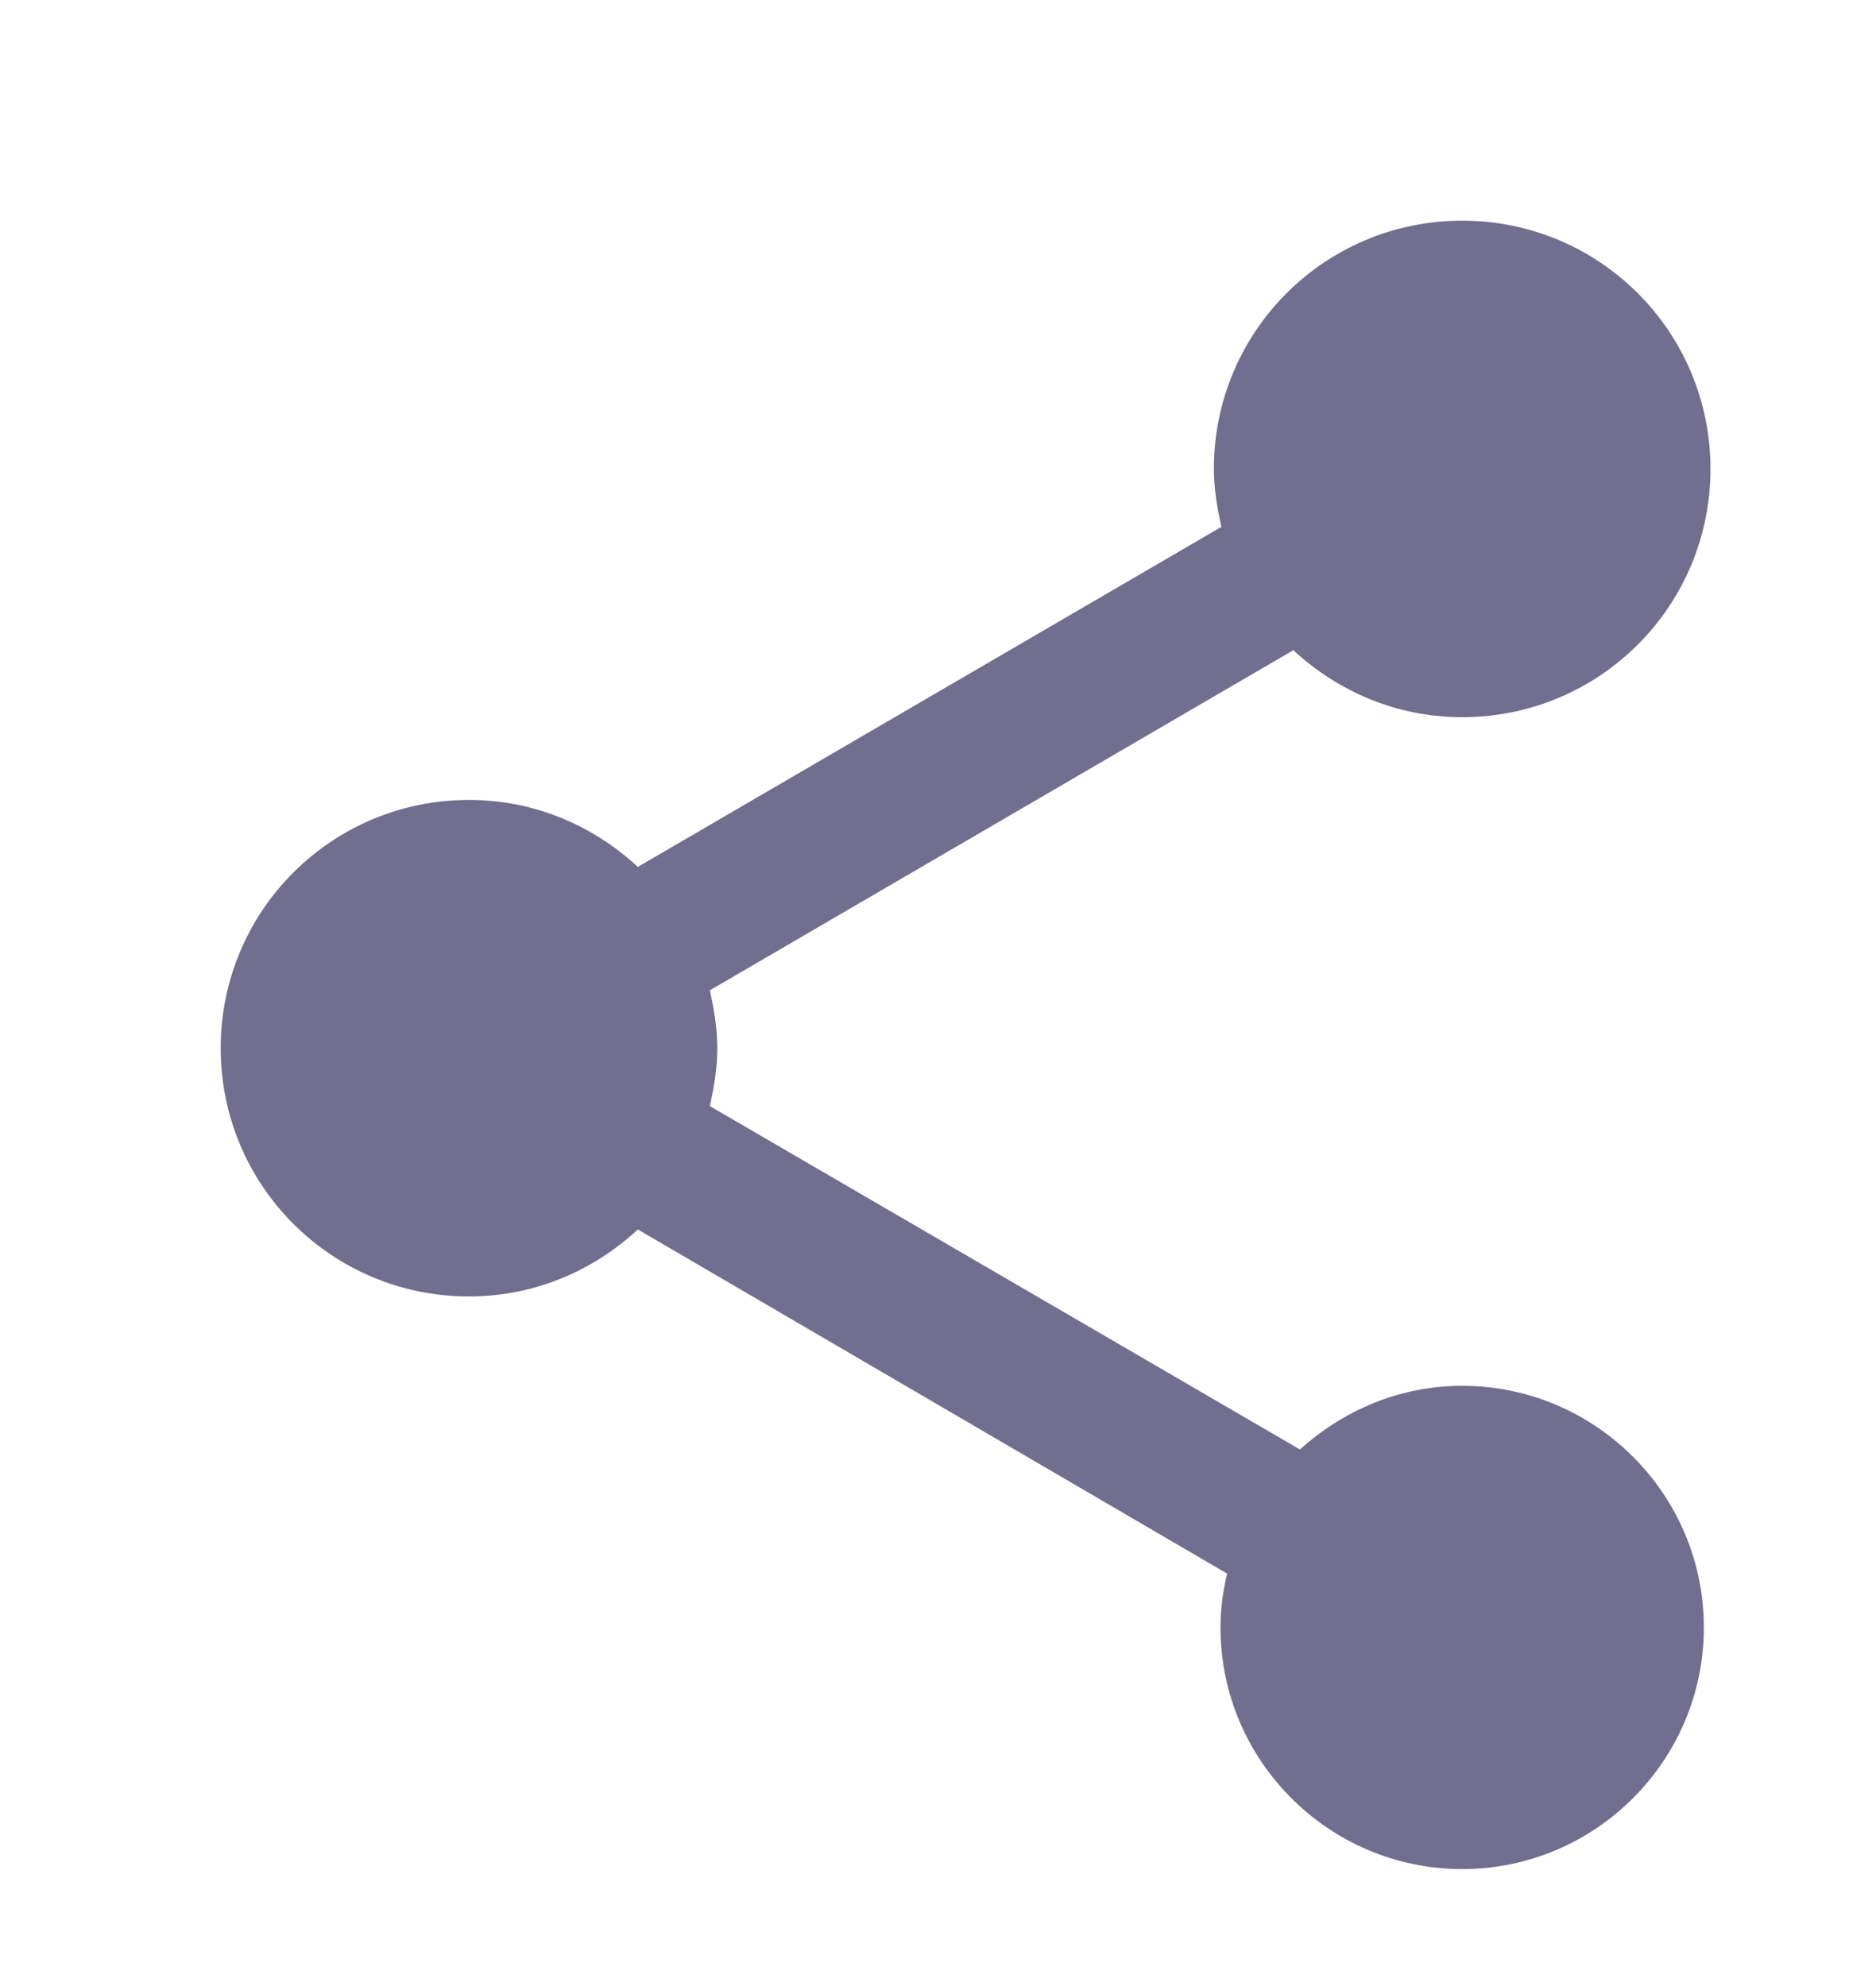 <svg width="17" height="18" viewBox="0 0 17 18" fill="none" xmlns="http://www.w3.org/2000/svg">
<path d="M13.25 12.56C12.68 12.56 12.17 12.785 11.78 13.137L6.433 10.025C6.47 9.852 6.5 9.68 6.5 9.5C6.5 9.32 6.47 9.148 6.433 8.975L11.72 5.893C12.125 6.268 12.658 6.5 13.25 6.5C14.495 6.5 15.5 5.495 15.5 4.25C15.5 3.005 14.495 2 13.25 2C12.005 2 11 3.005 11 4.25C11 4.43 11.03 4.603 11.068 4.775L5.78 7.857C5.375 7.482 4.843 7.25 4.25 7.25C3.005 7.25 2 8.255 2 9.5C2 10.745 3.005 11.75 4.25 11.75C4.843 11.75 5.375 11.518 5.78 11.143L11.12 14.262C11.082 14.42 11.06 14.585 11.06 14.75C11.06 15.957 12.043 16.94 13.25 16.94C14.457 16.94 15.44 15.957 15.44 14.75C15.44 13.543 14.457 12.56 13.25 12.56Z" fill="#716E90"/>
</svg>
